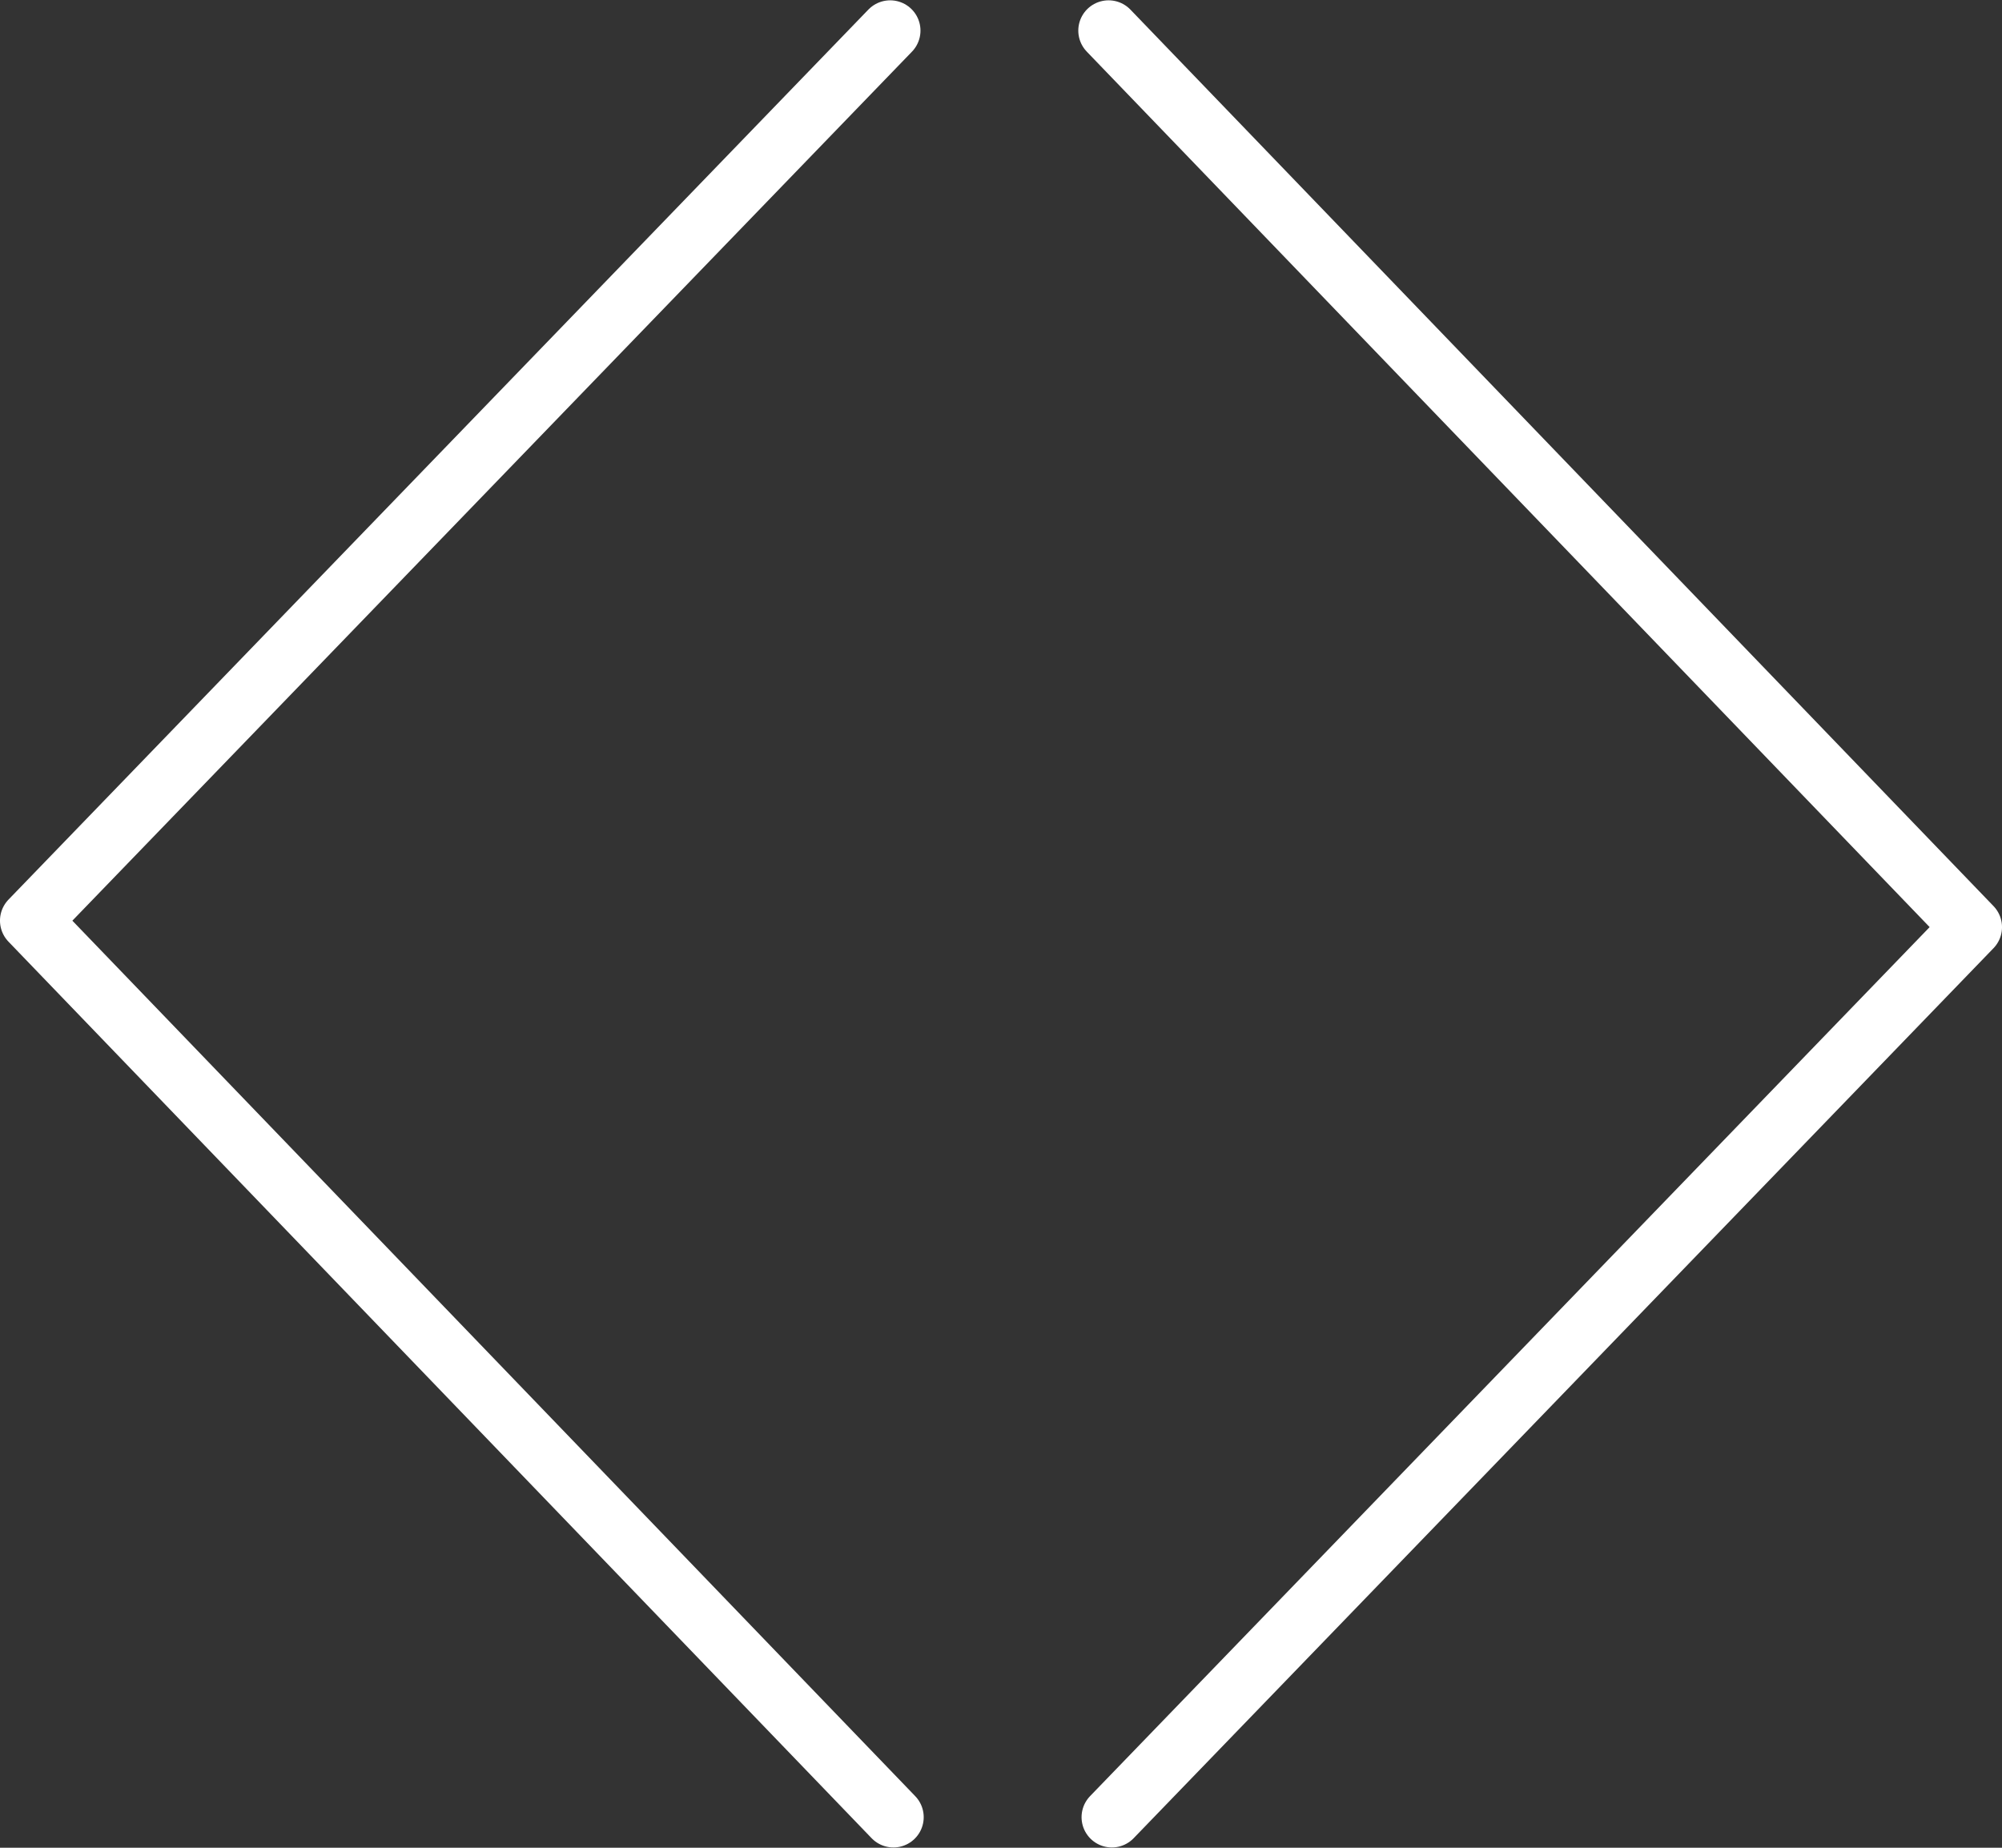 <?xml version="1.0" encoding="UTF-8" standalone="no"?>
<!-- Created with Inkscape (http://www.inkscape.org/) -->

<svg
   xmlns:dc="http://purl.org/dc/elements/1.1/"
   xmlns:cc="http://creativecommons.org/ns#"
   xmlns:rdf="http://www.w3.org/1999/02/22-rdf-syntax-ns#"
   xmlns:svg="http://www.w3.org/2000/svg"
   xmlns="http://www.w3.org/2000/svg"
   xmlns:sodipodi="http://sodipodi.sourceforge.net/DTD/sodipodi-0.dtd"
   xmlns:inkscape="http://www.inkscape.org/namespaces/inkscape"
   width="65"
   height="60"
   viewBox="0 0 65 60"
   id="svg2"
   version="1.1"
   inkscape:version="0.91 r13725"
   sodipodi:docname="arrows.svg">
  <rect x="0" y="0" width="65" height="60" fill="#333333" stroke="none"/>
  <defs
     id="defs4" />
  <sodipodi:namedview
     id="base"
     pagecolor="#ffffff"
     bordercolor="#666666"
     borderopacity="1.0"
     inkscape:pageopacity="0"
     inkscape:pageshadow="2"
     inkscape:zoom="9.1666667"
     inkscape:cx="45"
     inkscape:cy="30"
     inkscape:document-units="px"
     inkscape:current-layer="layer1"
     showgrid="false"
     units="px"
     inkscape:window-width="1280"
     inkscape:window-height="751"
     inkscape:window-x="0"
     inkscape:window-y="0"
     inkscape:window-maximized="1" />
  <g
     inkscape:label="Layer 1"
     inkscape:groupmode="layer"
     id="layer1"
     transform="translate(0,-992.362)">
    <path
       style="fill:none;fill-rule:evenodd;stroke:#ffffff;stroke-width:1.967;stroke-linecap:round;stroke-linejoin:round;stroke-miterlimit:4;stroke-dasharray:none;stroke-opacity:1"
       d="M 29.007,1051.369 0.983,1022.257 28.902,993.356"
       id="path4142"
       inkscape:connector-curvature="0" />
    <path
       inkscape:connector-curvature="0"
       id="path4144"
       d="m 35.993,993.356 28.024,29.112 -27.918,28.901"
       style="fill:none;fill-rule:evenodd;stroke:#ffffff;stroke-width:1.967;stroke-linecap:round;stroke-linejoin:round;stroke-miterlimit:4;stroke-dasharray:none;stroke-opacity:1" />
  </g>
</svg>
